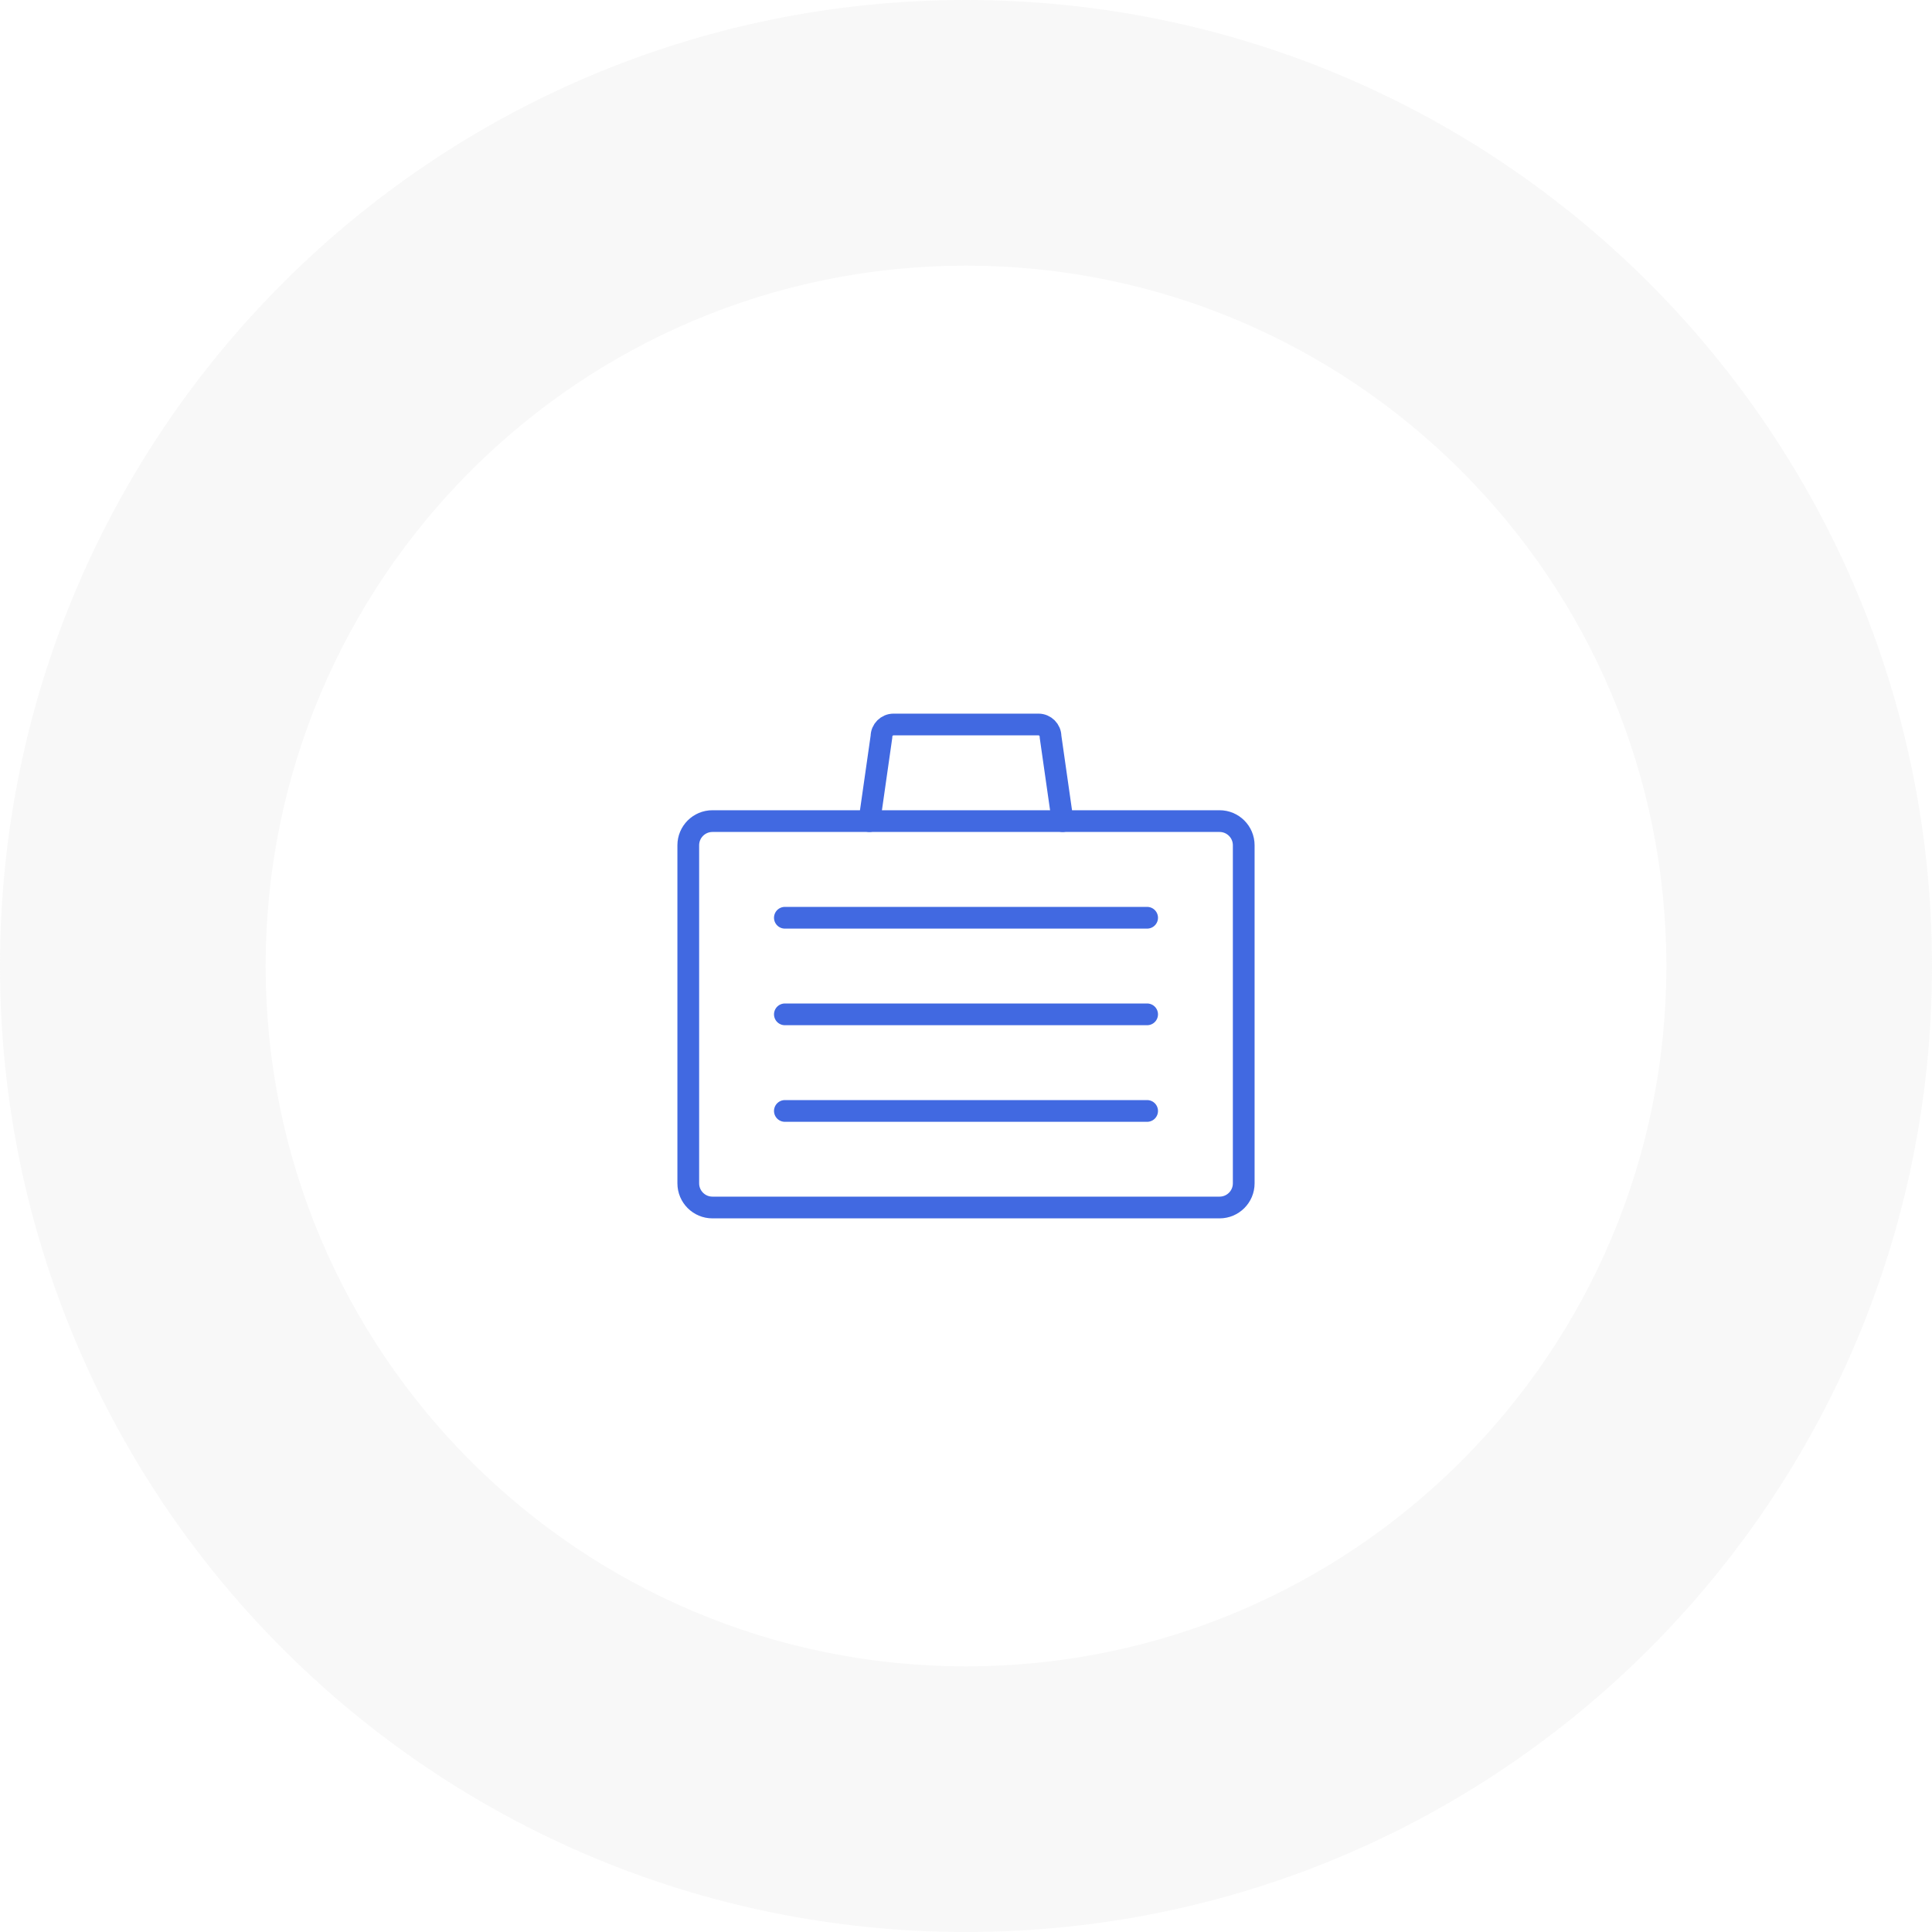 <svg width="80" height="80" viewBox="0 0 80 80" fill="none" xmlns="http://www.w3.org/2000/svg">
<g id="Group 11">
<path id="Oval Copy 2" opacity="0.2" d="M40 80C62.091 80 80 62.091 80 40C80 17.909 62.091 0 40 0C17.909 0 0 17.909 0 40C0 62.091 17.909 80 40 80Z" fill="#E0E0E0"/>
<g id="Oval Copy" filter="url(#filter0_d)">
<path d="M40 69C56.016 69 69 56.016 69 40C69 23.984 56.016 11 40 11C23.984 11 11 23.984 11 40C11 56.016 23.984 69 40 69Z" fill="white"/>
</g>
<g id="Group">
<path id="Shape" fill-rule="evenodd" clip-rule="evenodd" d="M51.5 49C51.5 49.552 51.052 50 50.5 50H29.5C28.948 50 28.5 49.552 28.5 49V35C28.5 34.448 28.948 34 29.5 34H50.5C51.052 34 51.5 34.448 51.5 35V49Z" stroke="#4169e1" stroke-width="0.9" stroke-linecap="round" stroke-linejoin="round"/>
<path id="Shape_2" d="M36 34L36.5 30.5C36.5 30.224 36.724 30 37 30H43C43.276 30 43.5 30.224 43.5 30.5L44 34" stroke="#4169e1" stroke-width="0.9" stroke-linecap="round" stroke-linejoin="round"/>
<path id="Shape_3" d="M32.5 38.002H47.5" stroke="#4169e1" stroke-width="0.9" stroke-linecap="round" stroke-linejoin="round"/>
<path id="Shape_4" d="M32.5 42.002H47.5" stroke="#4169e1" stroke-width="0.9" stroke-linecap="round" stroke-linejoin="round"/>
<path id="Shape_5" d="M32.5 46.002H47.5" stroke="#4169e1" stroke-width="0.9" stroke-linecap="round" stroke-linejoin="round"/>
</g>
</g>
<defs>
<filter id="filter0_d" x="5" y="5" width="70" height="70" filterUnits="userSpaceOnUse" color-interpolation-filters="sRGB">
<feFlood flood-opacity="0" result="BackgroundImageFix"/>
<feColorMatrix in="SourceAlpha" type="matrix" values="0 0 0 0 0 0 0 0 0 0 0 0 0 0 0 0 0 0 127 0"/>
<feOffset/>
<feGaussianBlur stdDeviation="3"/>
<feColorMatrix type="matrix" values="0 0 0 0 0 0 0 0 0 0 0 0 0 0 0 0 0 0 0.065 0"/>
<feBlend mode="normal" in2="BackgroundImageFix" result="effect1_dropShadow"/>
<feBlend mode="normal" in="SourceGraphic" in2="effect1_dropShadow" result="shape"/>
</filter>
</defs>
</svg>
